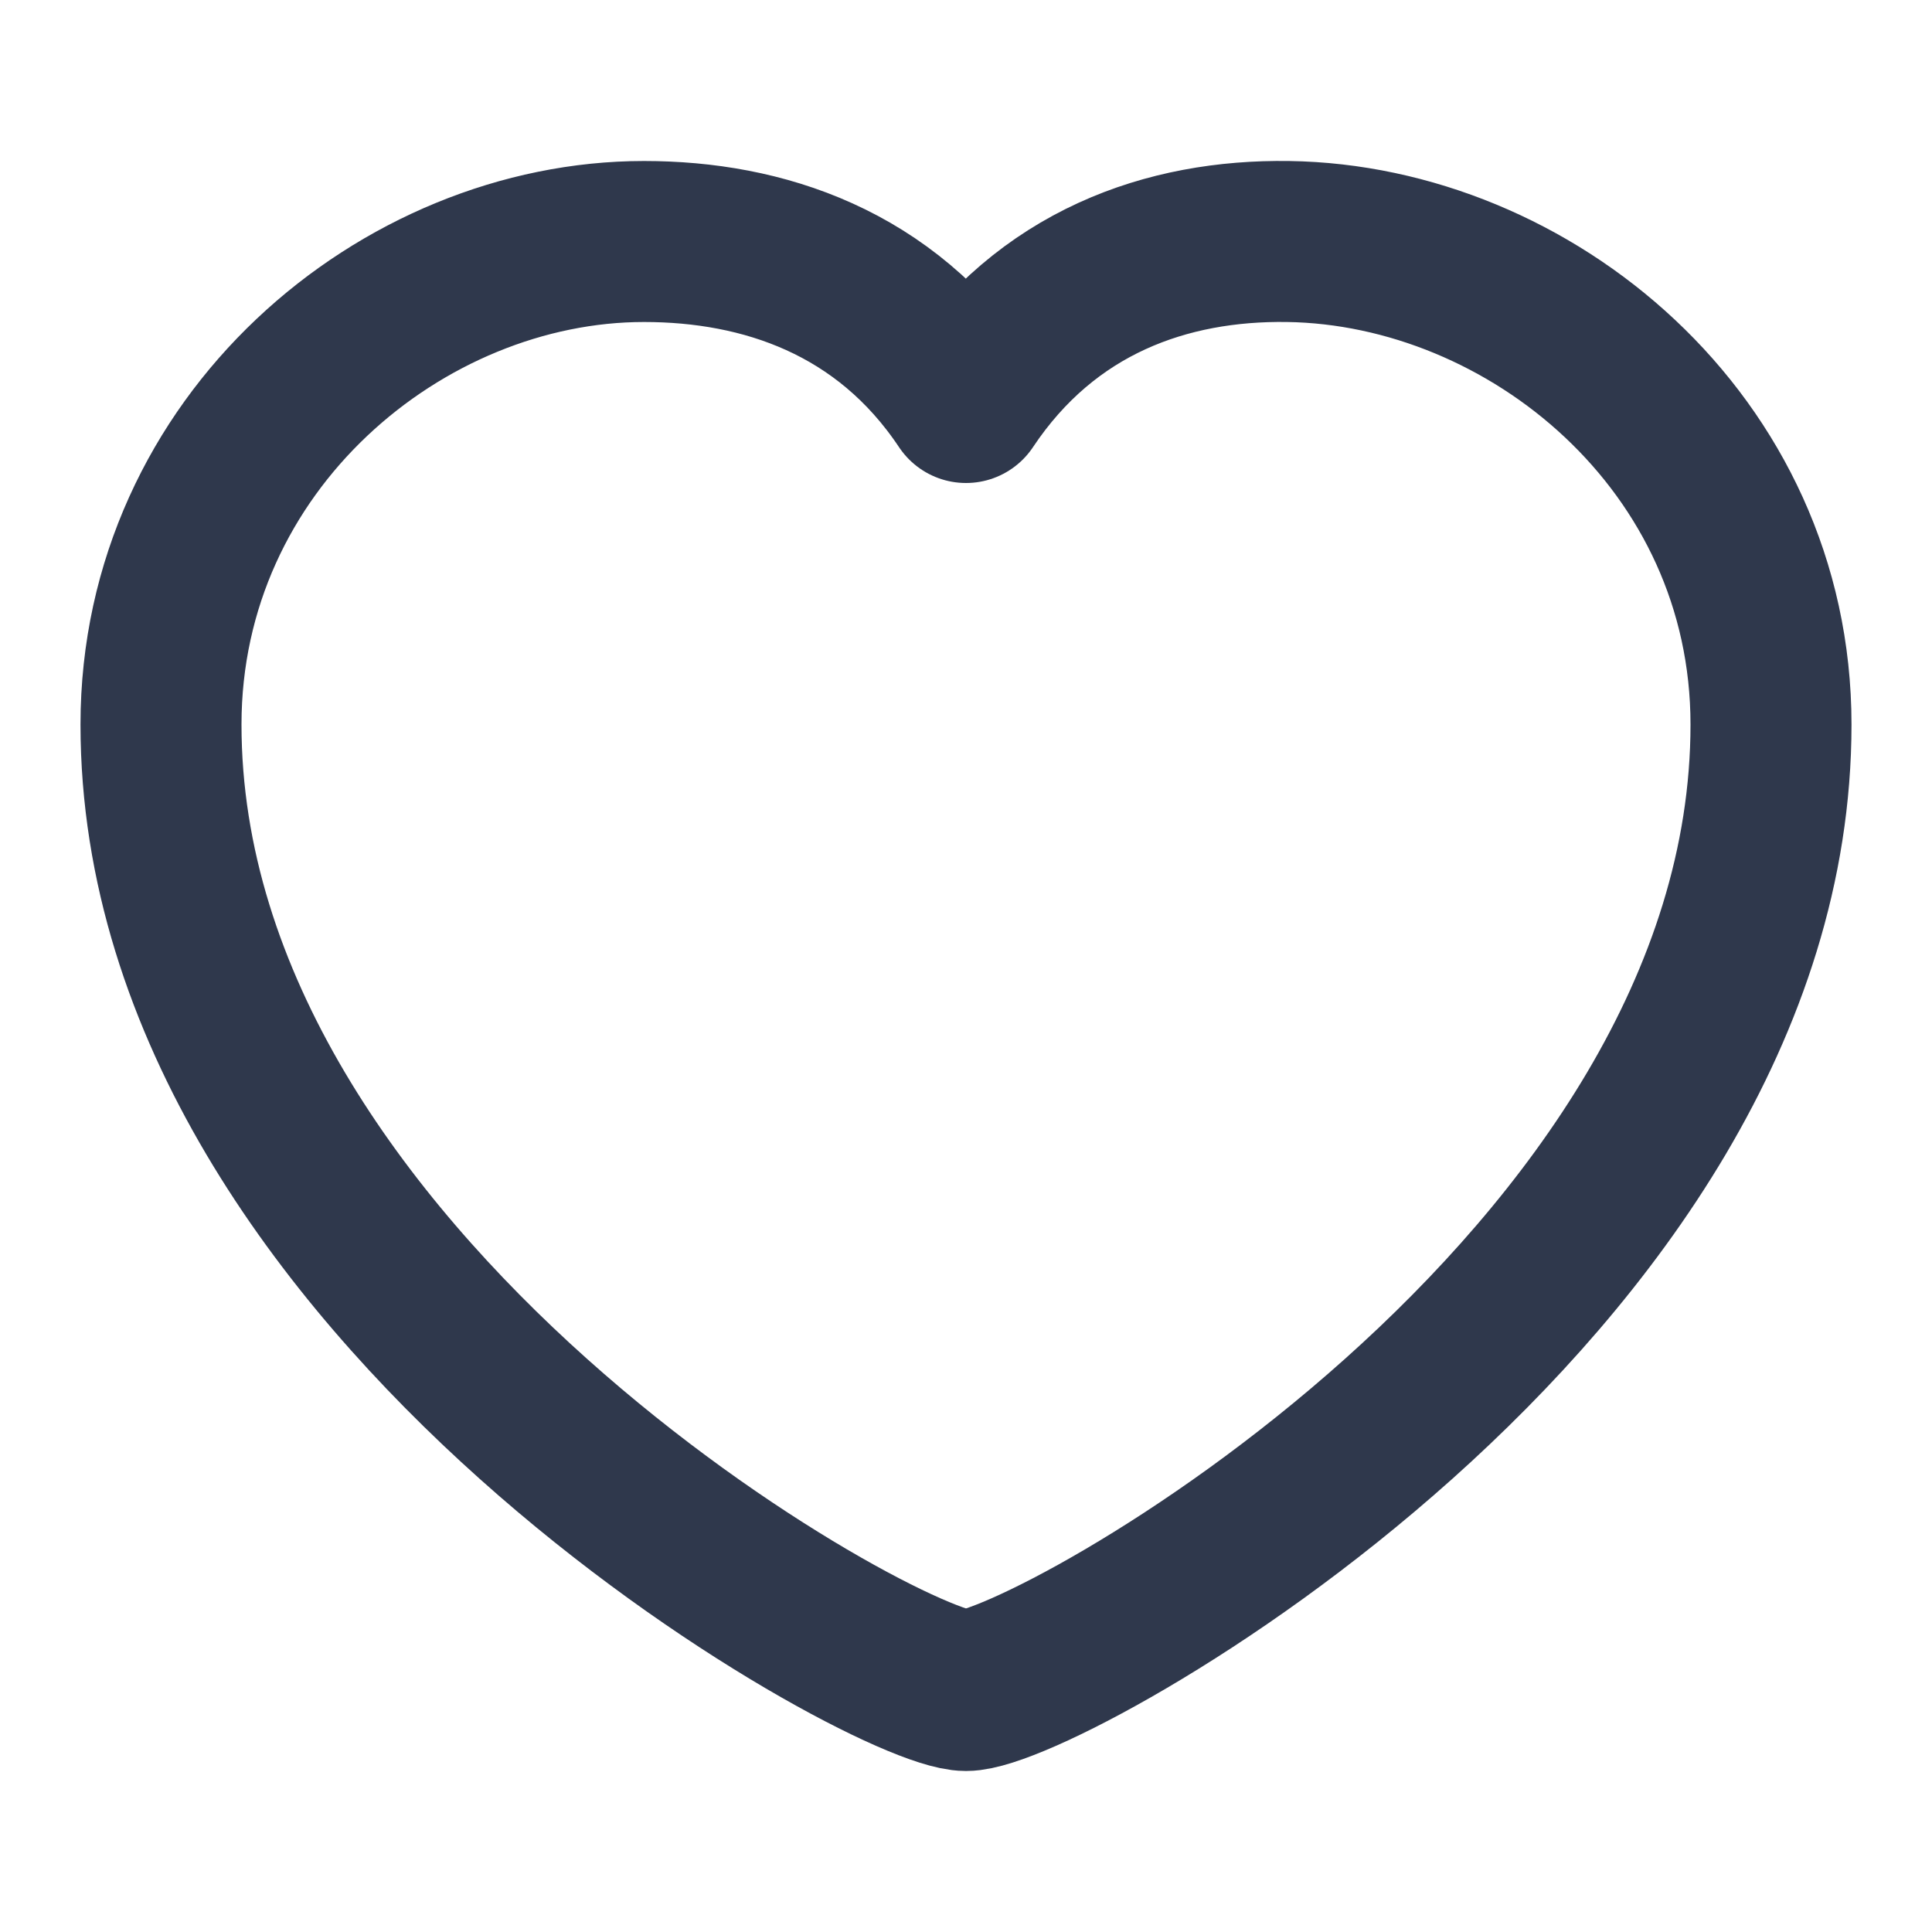 <svg width="18" height="18" viewBox="0 0 18 18" fill="none" xmlns="http://www.w3.org/2000/svg">
    <path
        d="M9 15.75C9.75 15.75 16.5 12 16.5 6.75C16.5 4.125 14.25 2.283 12 2.25C10.875 2.234 9.75 2.625 9 3.75C8.25 2.625 7.106 2.25 6 2.25C3.75 2.25 1.5 4.125 1.5 6.75C1.5 12 8.25 15.75 9 15.75Z"
        stroke="#2F384C" stroke-width="1.5" stroke-linecap="round" stroke-linejoin="round" />
</svg>